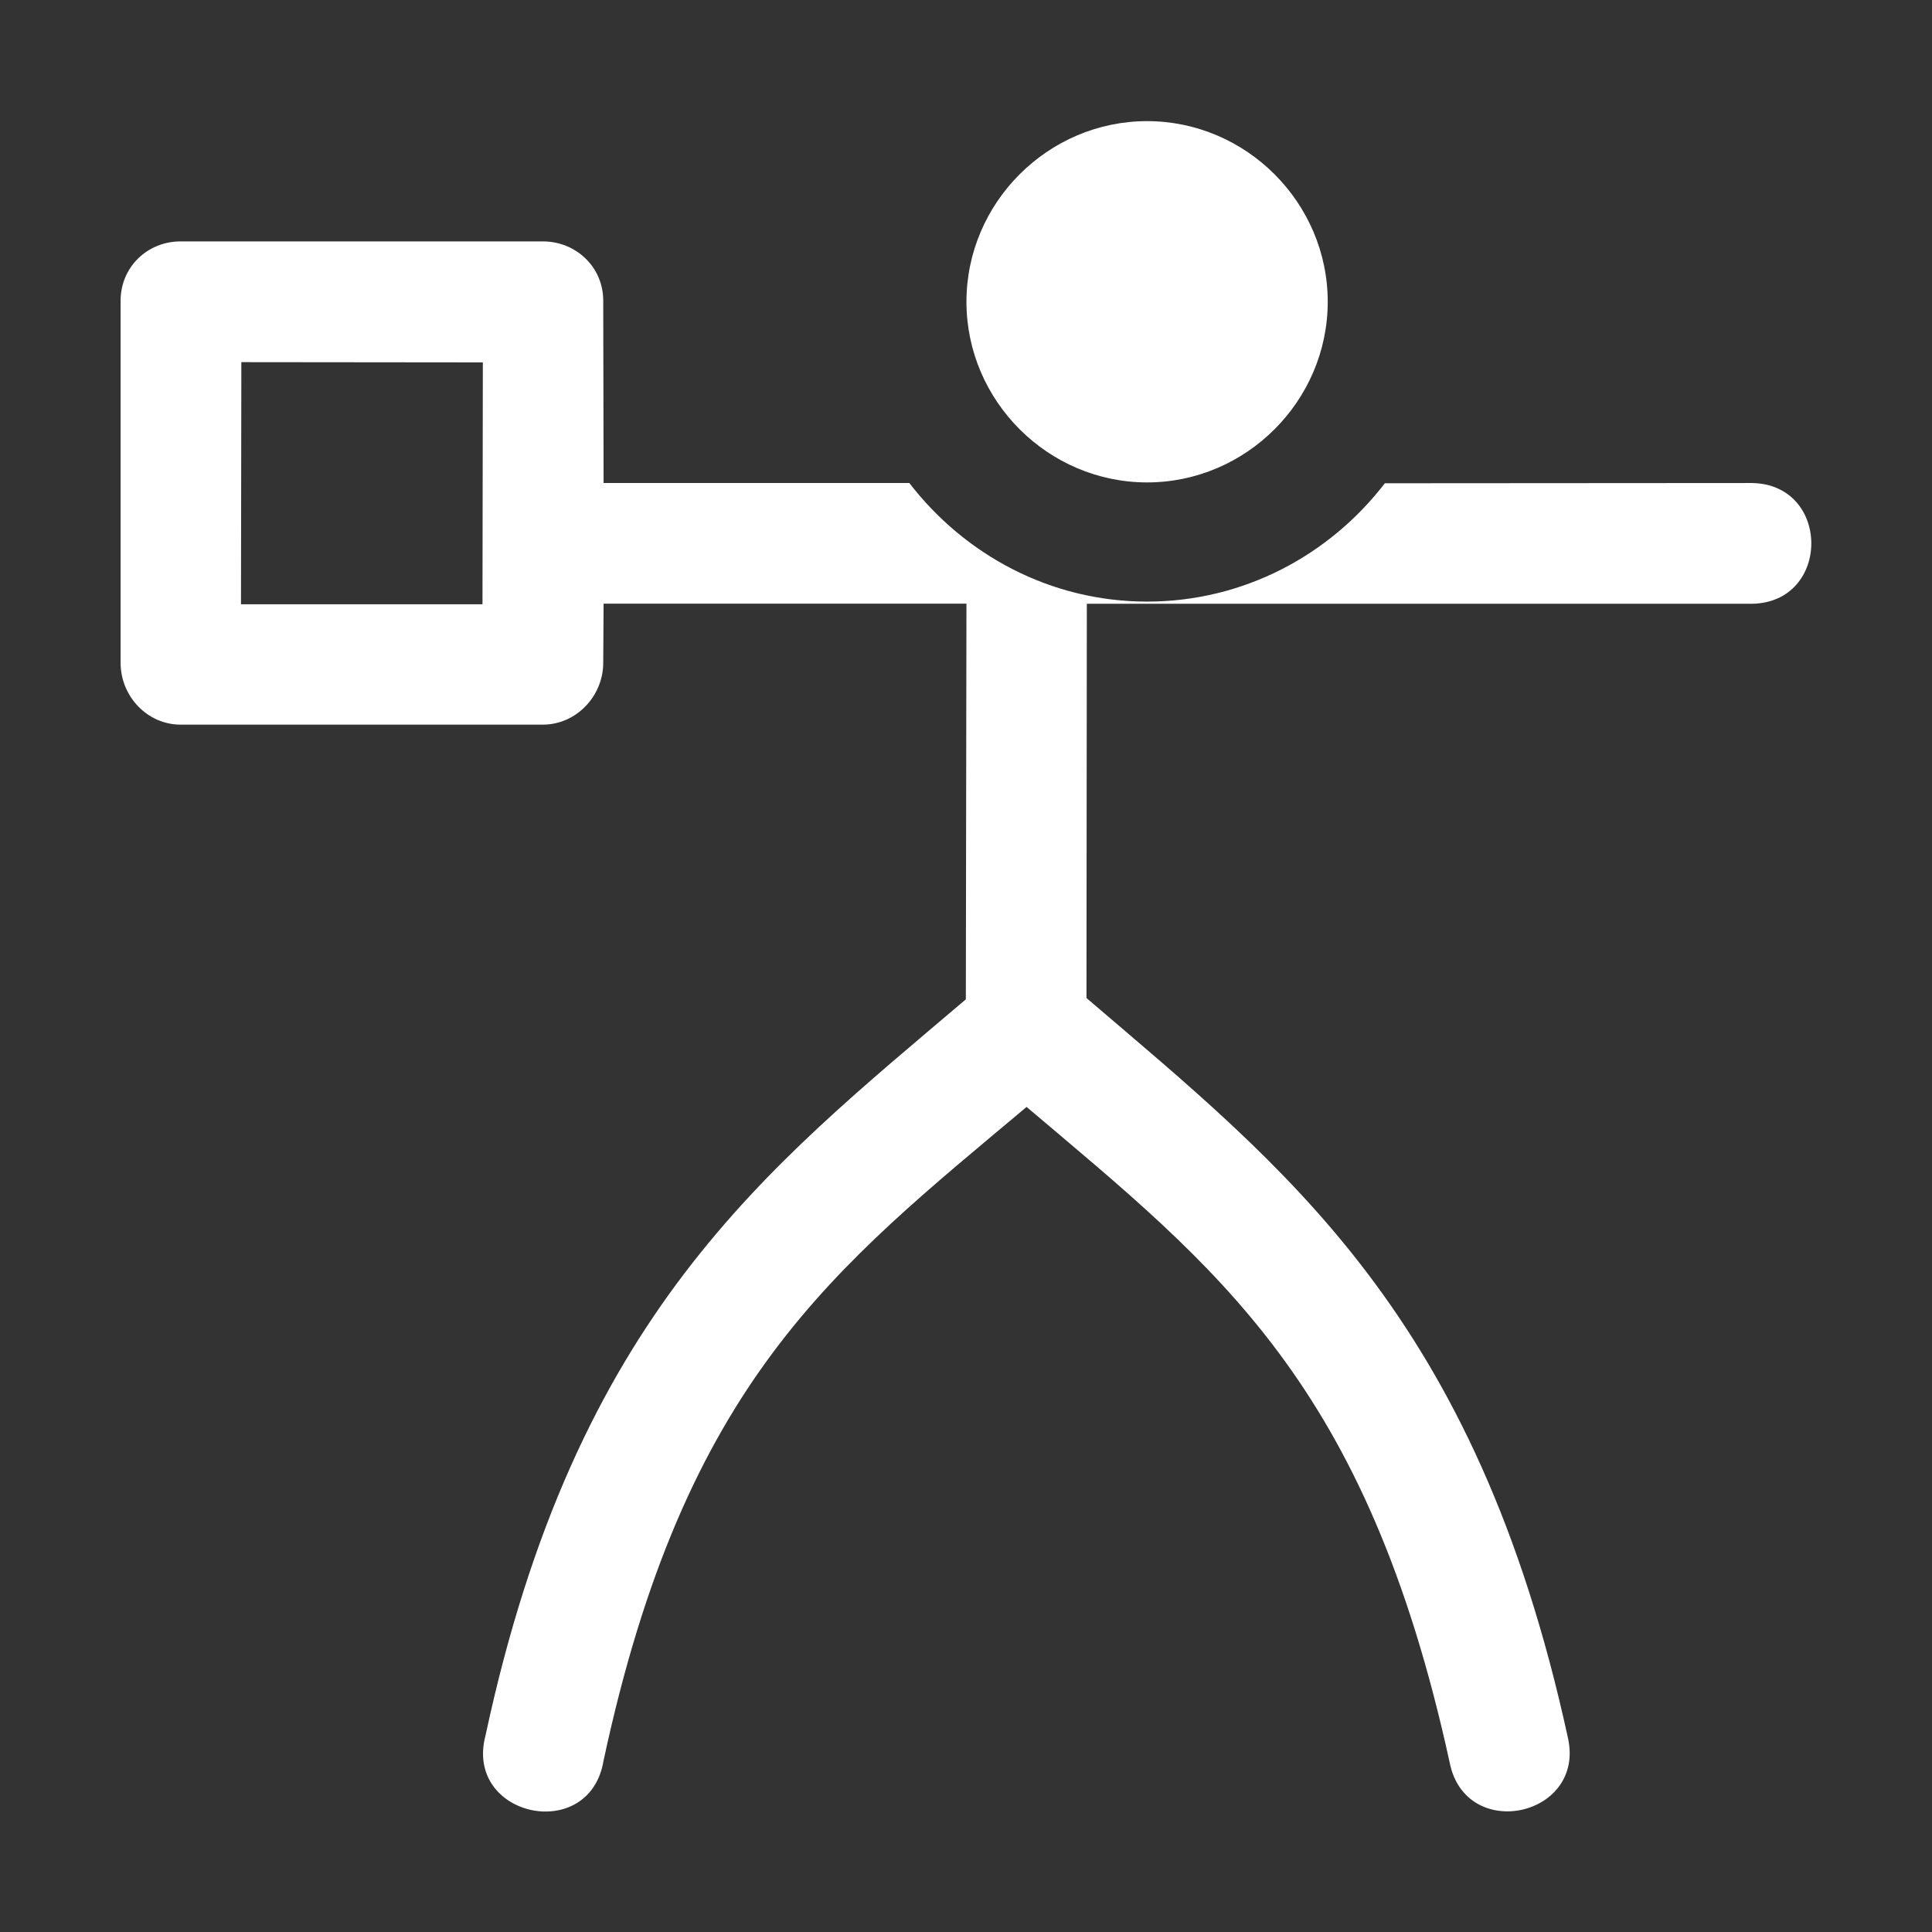 <?xml version="1.0" encoding="UTF-8" standalone="no"?>
<svg
   height="1600"
   viewBox="0 0 1600 1600"
   width="1600"
   version="1.1"
   id="svg1"
   xmlns="http://www.w3.org/2000/svg"
   xmlns:svg="http://www.w3.org/2000/svg">
  <rect x="0" y="0" width="1600" height="1600" fill="#333333" stroke="none"/>
  <defs
     id="defs1" />
  <g
     id="g1">
    <path
       d="m161.504 410.015c-.821 0-1.496.676-1.496 1.496 0 .821.676 1.496 1.496 1.496.821 0 1.496-.676 1.496-1.496 0-.821-.676-1.496-1.496-1.496zm-8.004.996c-.276 0-.496.213-.497.49v3c0.0.276.22.512.497.512h3c.276-0.0.5-.236.5-.512l.003-.49h.512 2.493l-.005 3.277c-1.659 1.41-3.231 2.611-3.978 6.097-.178.674.86.899.977.211.675-3.151 1.909-4.078 3.504-5.417 1.584 1.341 2.816 2.277 3.504 5.43.133.667 1.135.446.977-.215-.763-3.495-2.334-4.704-3.985-6.117l.003-3.265h2.225 3.282c.657-.009.657-.991 0-1l-3.039.002c-.459.597-1.171.98-1.969.98-.798 0-1.509-.385-1.969-.982h-2.02-.512l-.003-1.511c-0-.276-.224-.49-.5-.49zm.503 1 2 .002-.003 2.003h-2z"
       fill="#fff"
       fill-rule="evenodd"
       transform="matrix(100 0 0 100 -15200.43 -40901.182)"
       id="path1" />
  </g>
</svg>

